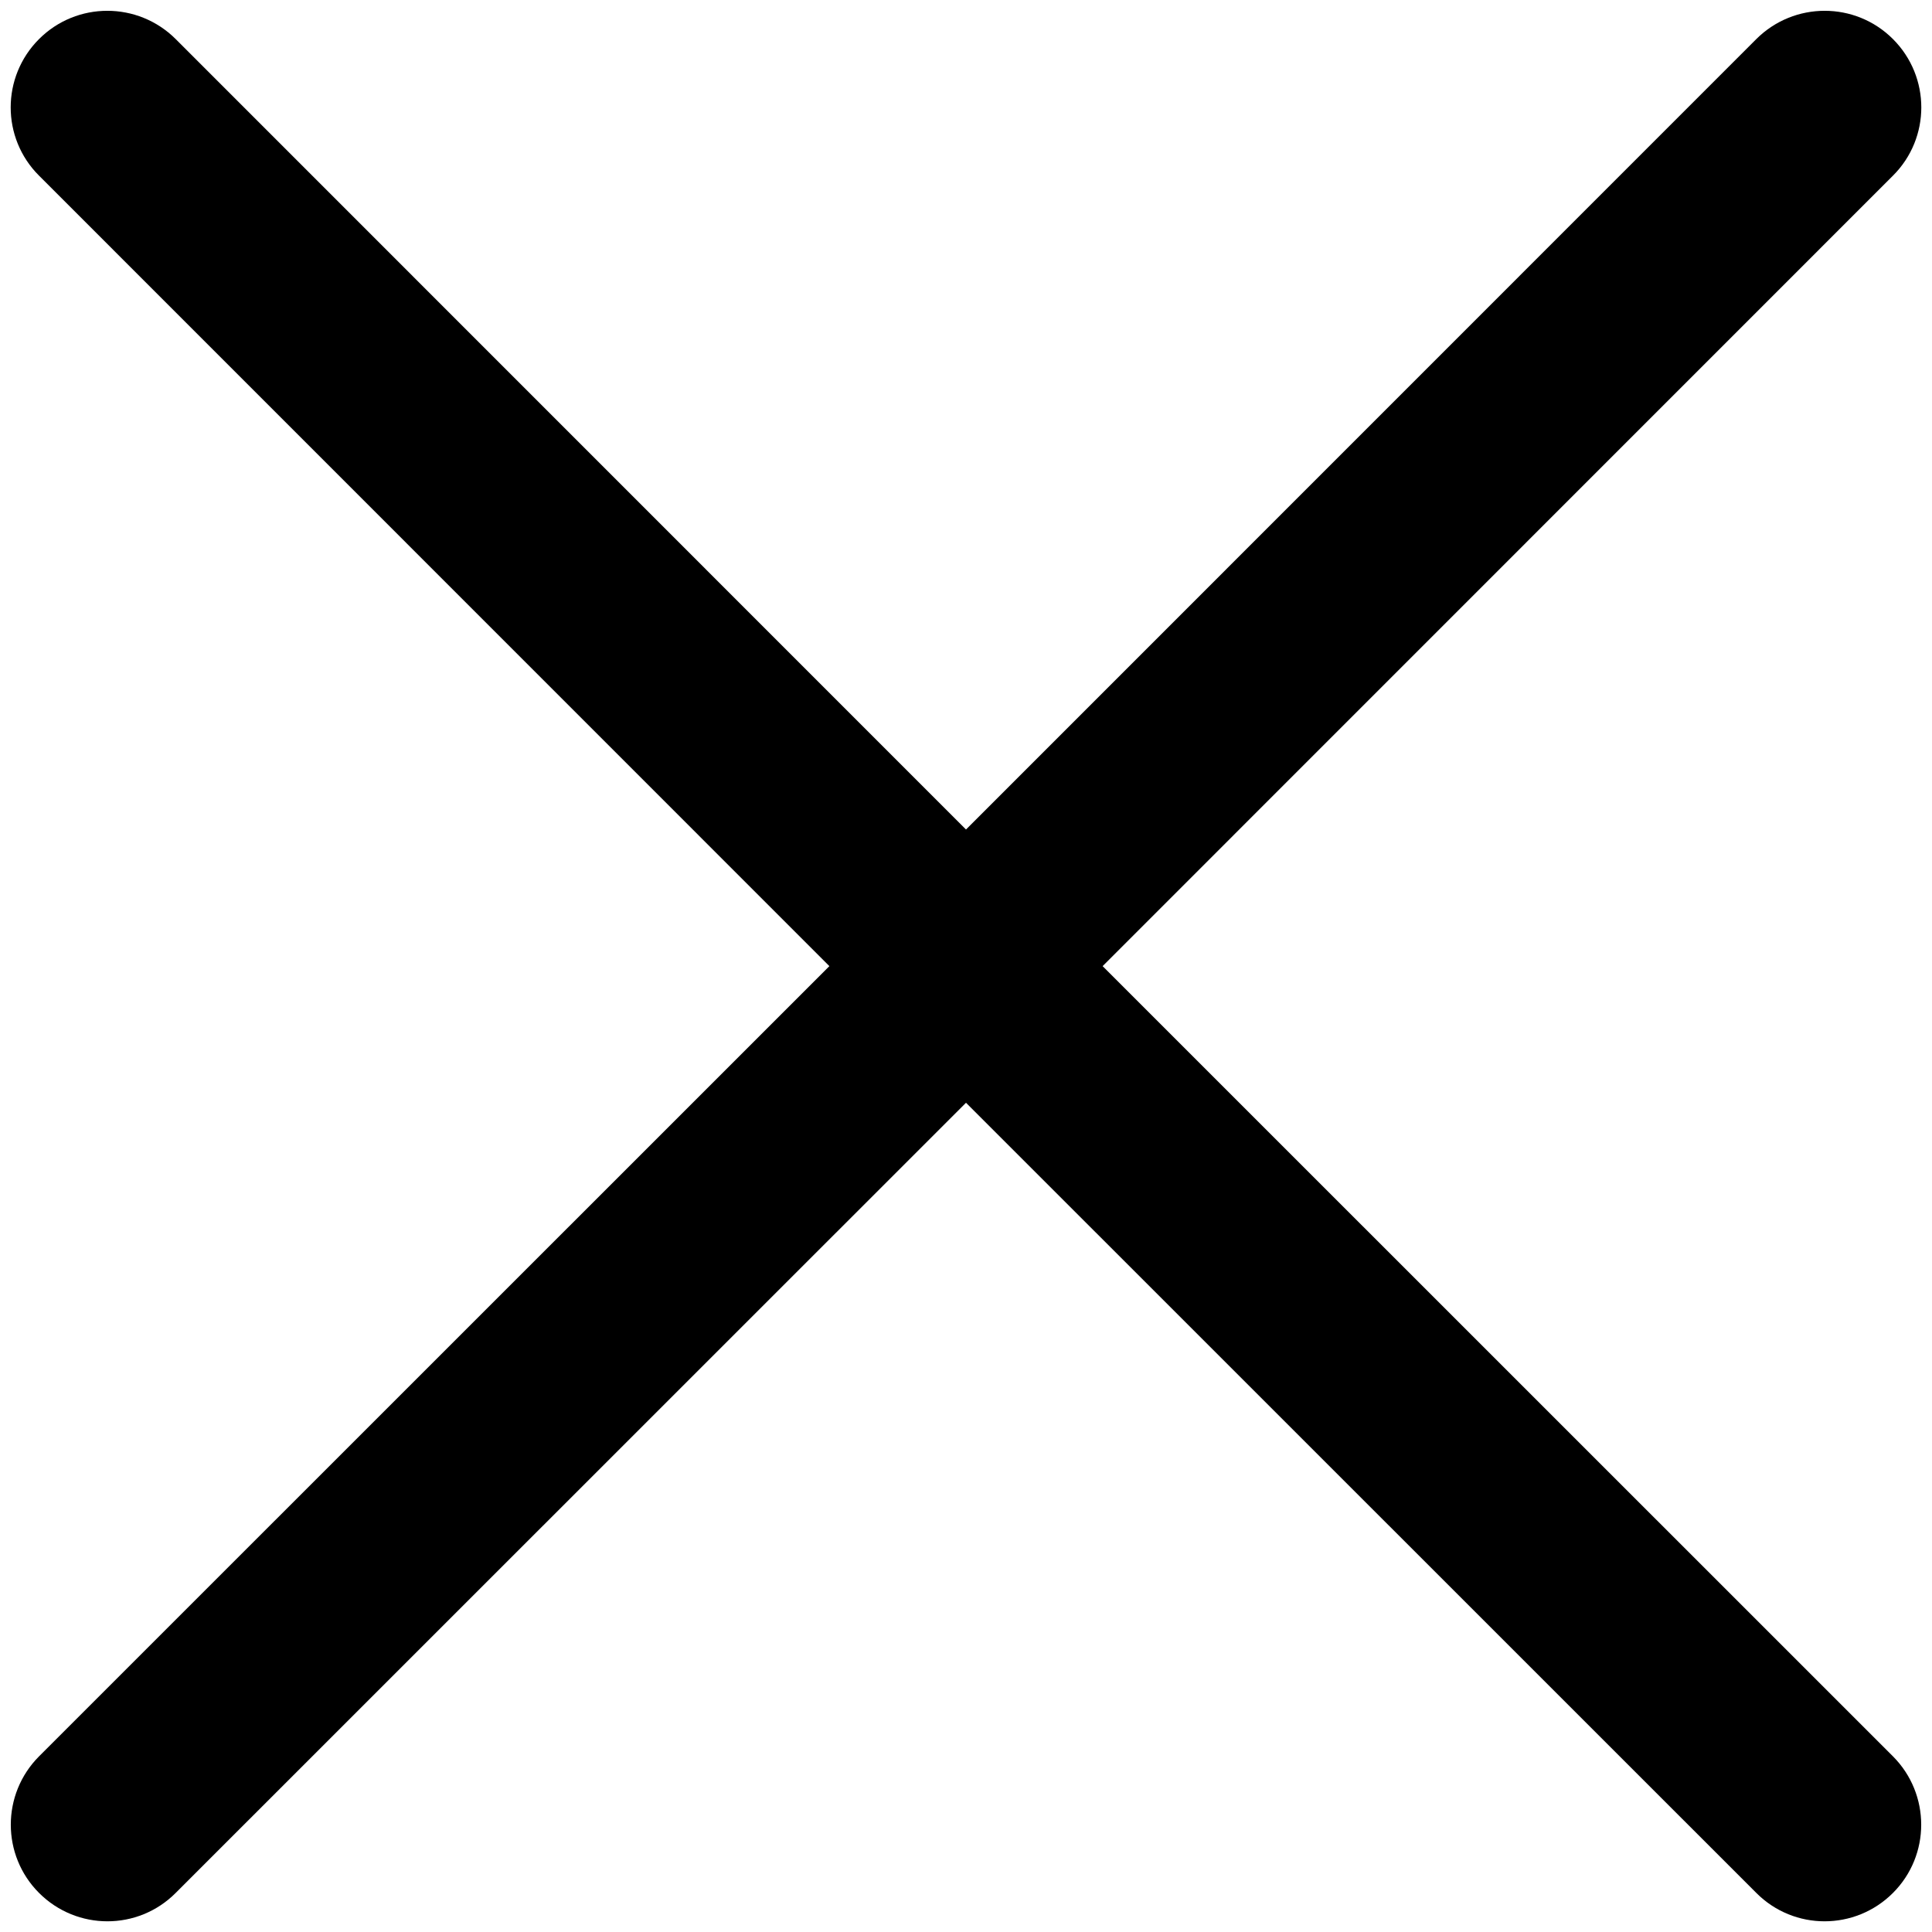 <svg xmlns="http://www.w3.org/2000/svg" width="14" height="14" viewBox="0 0 14 14" fill="none">
  <path fill-rule="evenodd" clip-rule="evenodd" d="M13.717 1.273C13.991 1 13.991 0.557 13.717 0.283C13.444 0.01 13.001 0.01 12.727 0.283L7 6.011L1.273 0.283C0.999 0.01 0.556 0.01 0.283 0.283C0.009 0.557 0.009 1 0.283 1.273L6.01 7.001L0.283 12.727C0.01 13.001 0.01 13.444 0.283 13.717C0.557 13.991 1 13.991 1.273 13.717L7 7.991L12.727 13.717C13 13.991 13.443 13.991 13.717 13.717C13.99 13.444 13.99 13.001 13.717 12.727L7.99 7.001L13.717 1.273Z" fill="currentColor"/>
</svg>